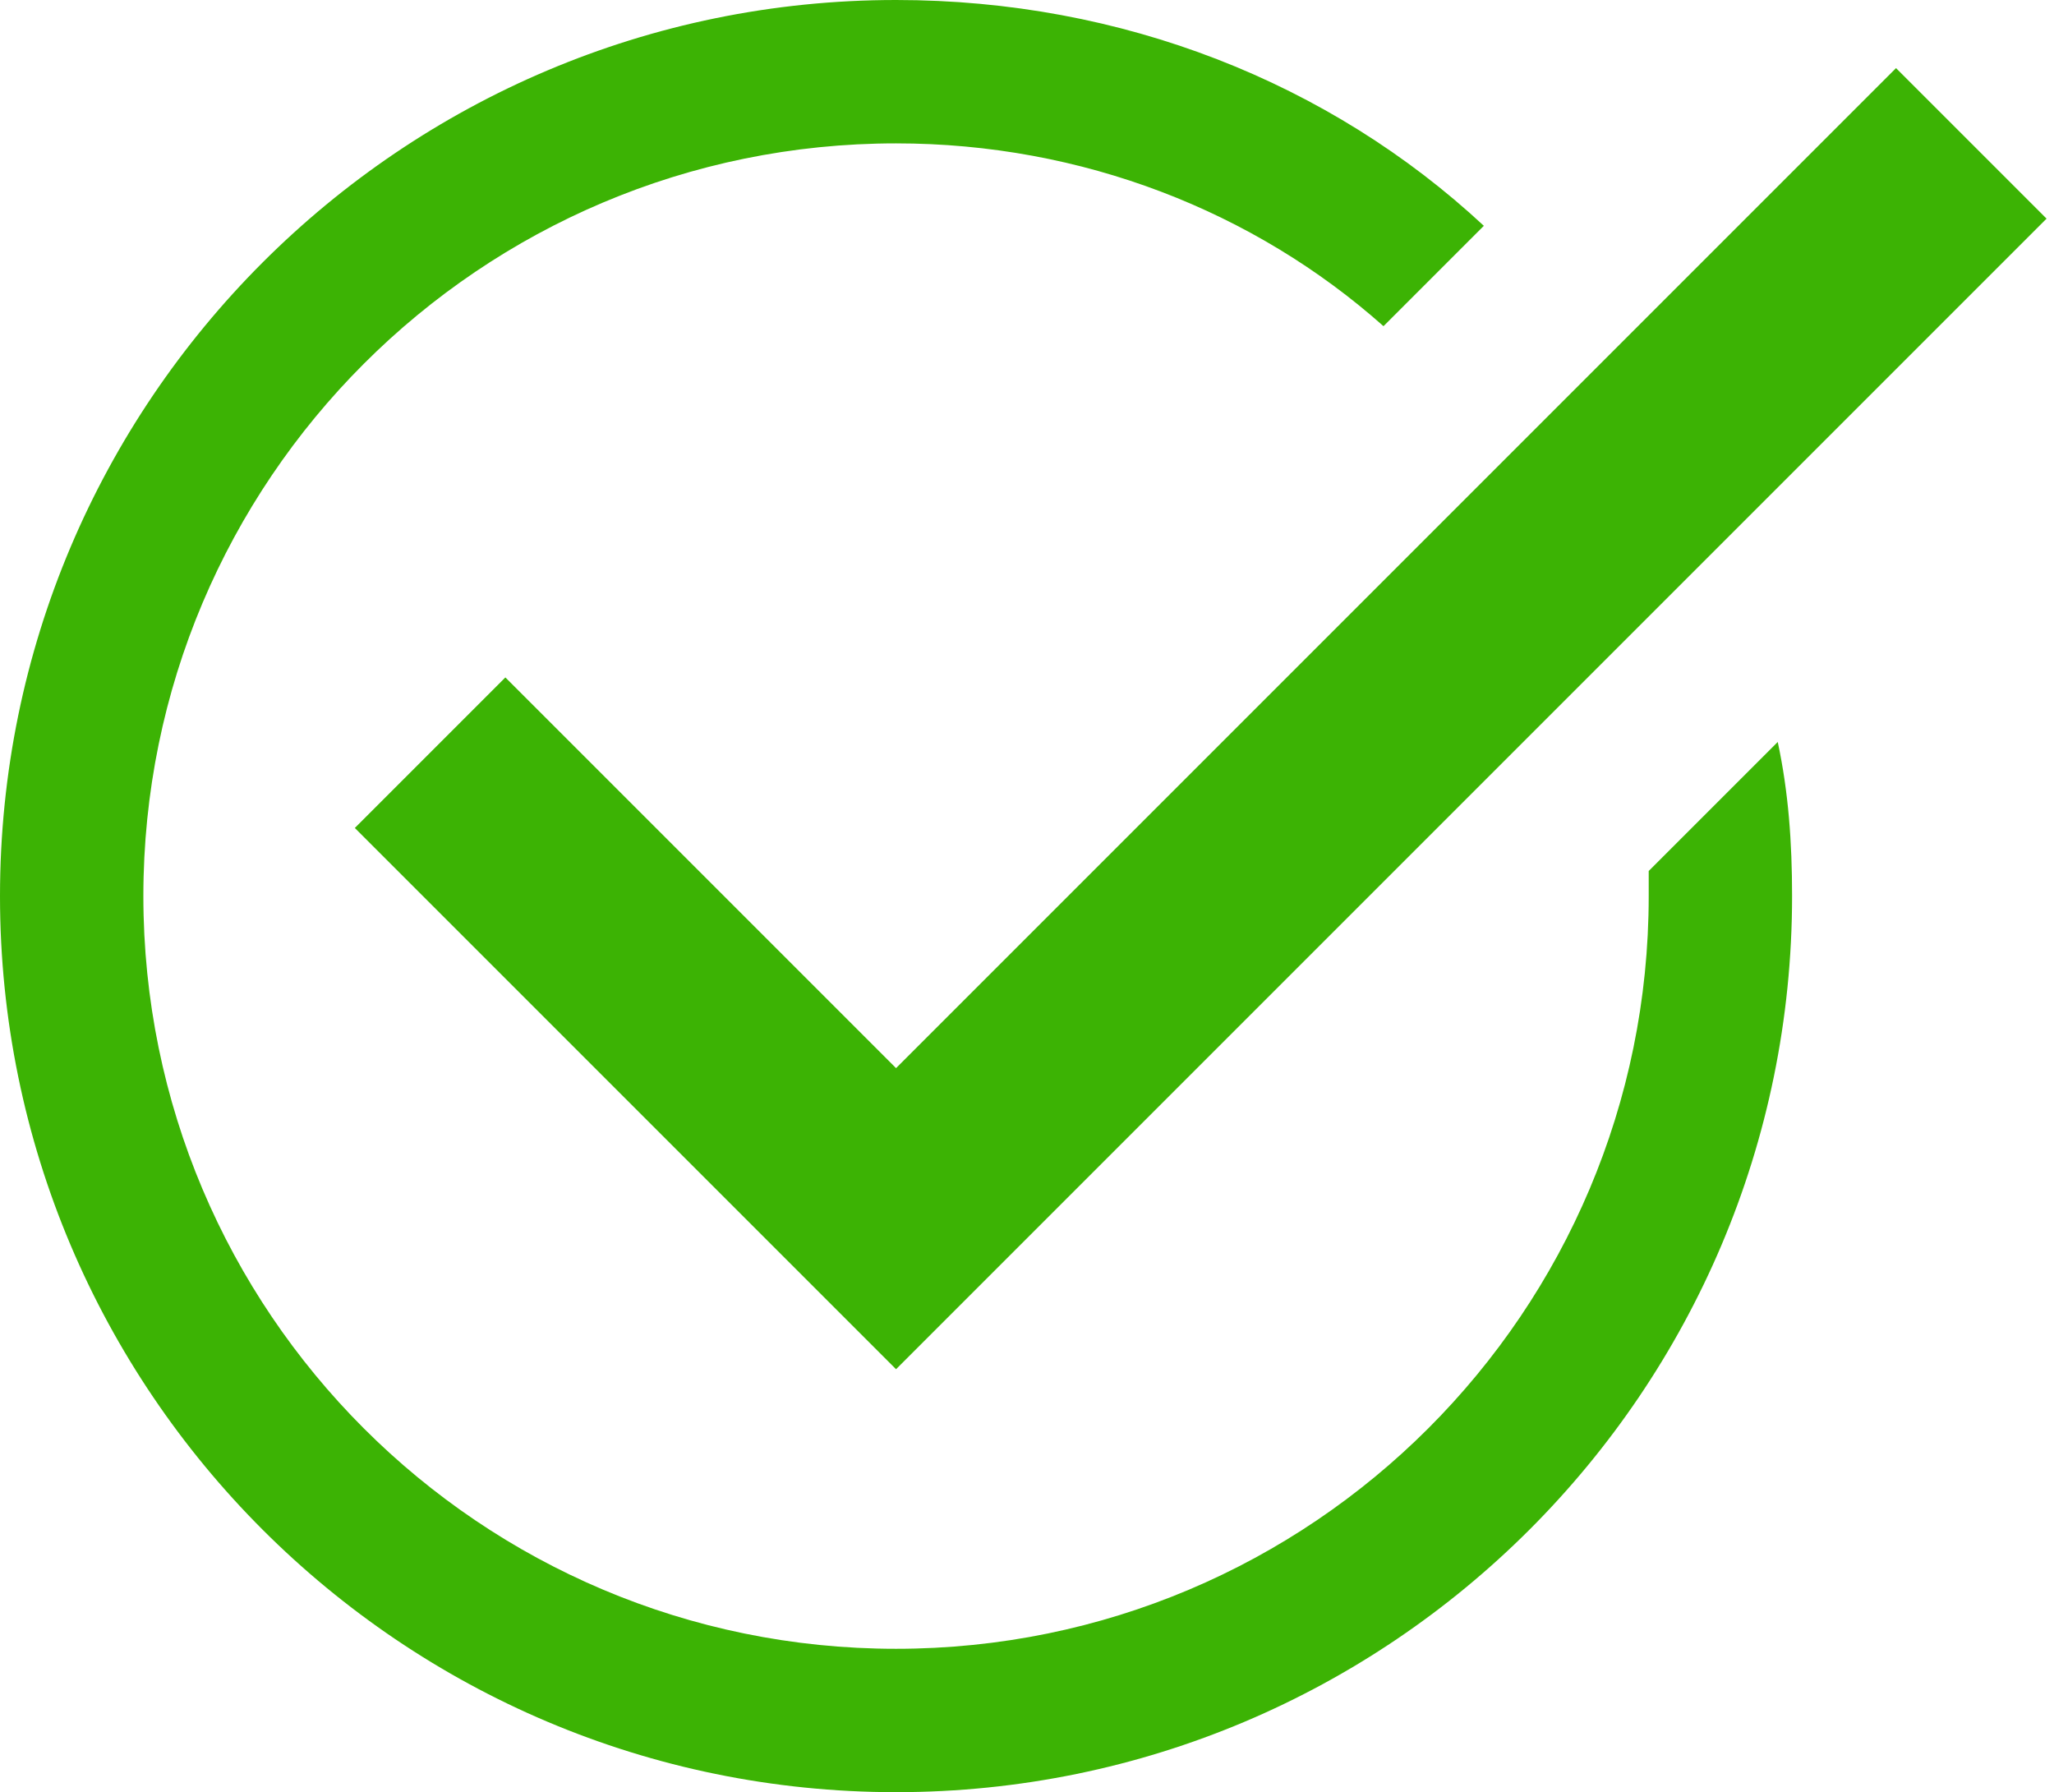<svg width="149" height="130" viewBox="0 0 149 130" fill="none" xmlns="http://www.w3.org/2000/svg">
<path d="M119.6 63.18C119.6 63.7 119.6 64.22 119.6 65C119.6 95.16 95.16 119.6 65 119.6C34.84 119.6 10.4 95.16 10.4 65C10.4 34.84 34.84 10.4 65 10.4C78.52 10.4 91 15.34 100.36 23.66L107.64 16.38C96.46 5.98 81.38 0 65 0C29.12 0 0 29.12 0 65C0 100.88 29.12 130 65 130C100.88 130 130 100.88 130 65C130 61.1 129.74 57.46 128.96 53.82L119.6 63.18Z" fill="#3CB304"/>
<path d="M36.66 49.14L25.74 60.06L65 99.32L148.46 15.86L143 10.4L137.54 4.94L65 77.48L36.66 49.14Z" fill="#3CB304"/>
</svg>
